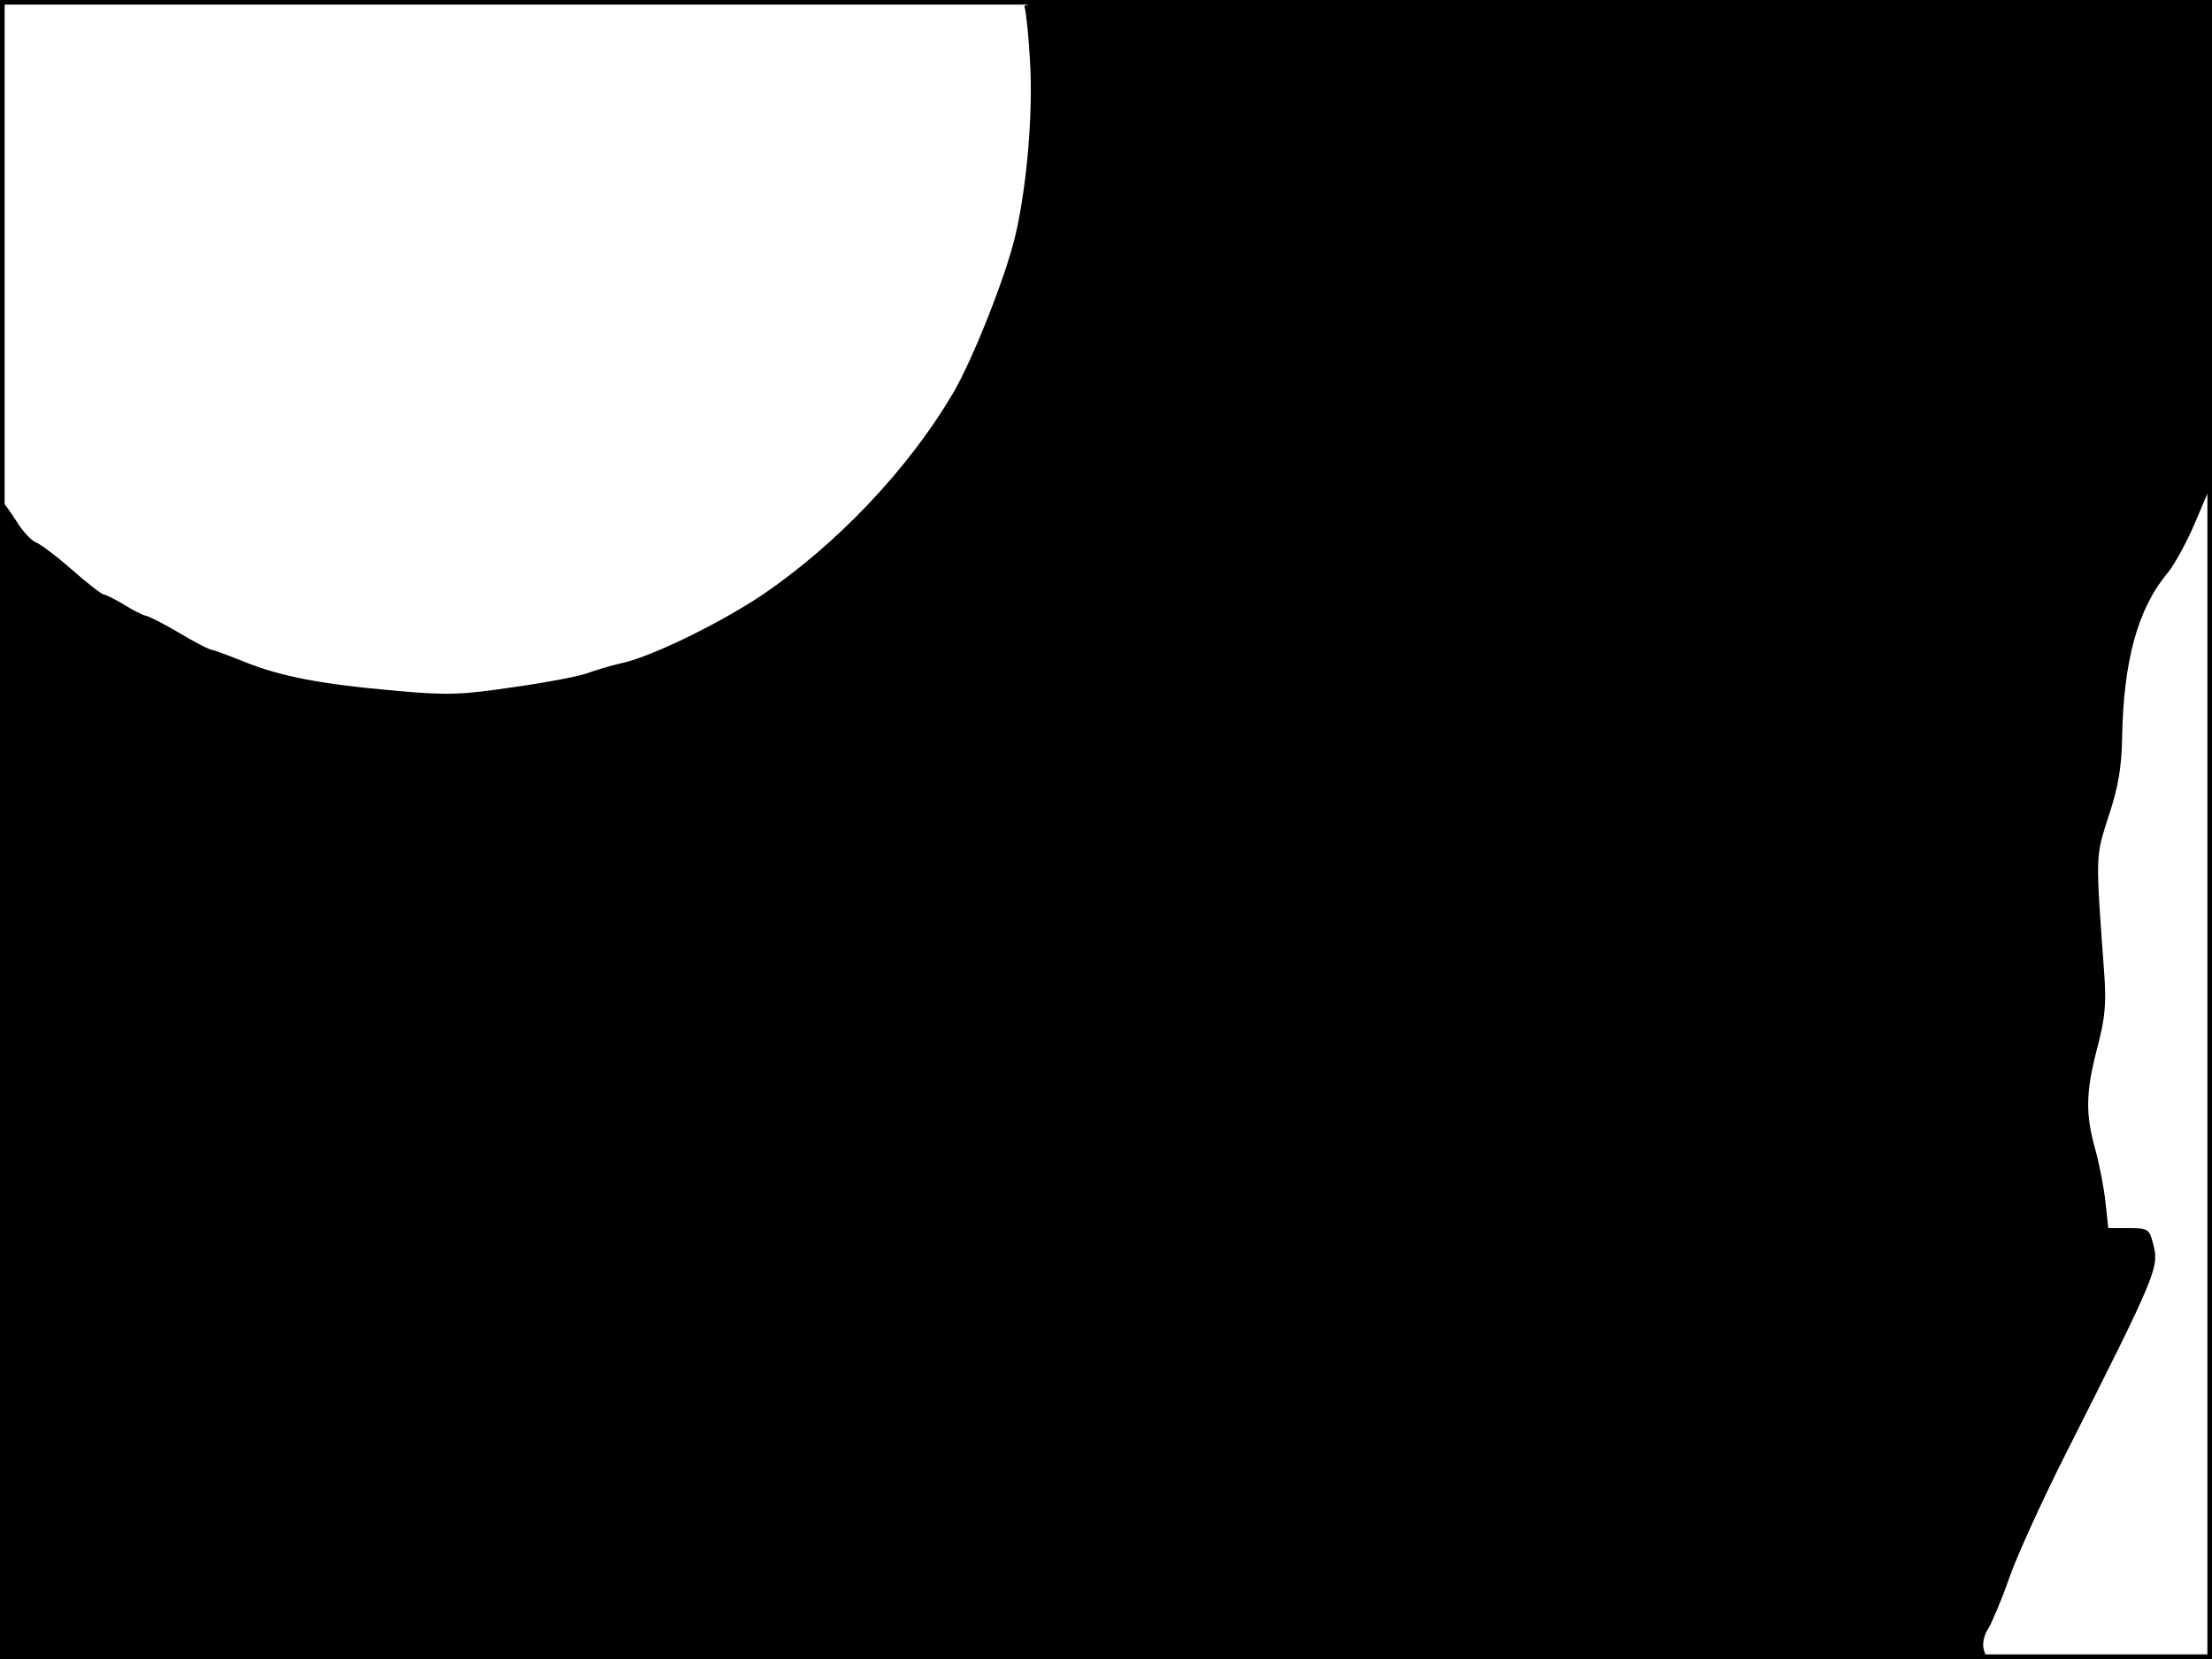 <?xml version="1.0" standalone="no"?>
<!DOCTYPE svg PUBLIC "-//W3C//DTD SVG 20010904//EN"
 "http://www.w3.org/TR/2001/REC-SVG-20010904/DTD/svg10.dtd">
<svg version="1.0" xmlns="http://www.w3.org/2000/svg"
 width="480pt" height="360pt" viewBox="0 0 480 360"
 preserveAspectRatio="xMidYMid meet">
<rect width="1" height="360" fill="#000000"/>
<rect x="479" width="1" height="360" fill="#000000"/>
<rect width="480" height="1" fill="#000000"/>
<rect y="359" width="480" height="1" fill="#000000"/>
<g transform="translate(0,360) scale(0.1,-0.1)"
fill="#000000" stroke="none">
<path d="M2223 3586 c3 -8 9 -60 12 -117 7 -110 -6 -268 -31 -377 -19 -85 -93
-273 -137 -347 -97 -164 -251 -326 -413 -436 -91 -61 -240 -134 -305 -148 -26
-6 -59 -16 -75 -22 -16 -6 -87 -20 -159 -30 -114 -17 -145 -18 -255 -8 -162
14 -251 31 -330 63 -35 14 -67 26 -71 26 -4 0 -36 16 -69 36 -34 20 -67 37
-74 38 -6 1 -28 12 -47 24 -20 12 -40 22 -44 22 -4 0 -35 24 -68 53 -34 30
-70 57 -79 60 -9 3 -29 24 -43 47 -14 22 -27 40 -30 40 -3 0 -5 -565 -5 -1255
l0 -1255 2156 0 2155 0 -6 20 c-4 12 0 31 9 45 8 13 29 62 45 108 16 47 72
170 124 273 199 394 203 404 189 456 -8 31 -11 33 -53 33 l-44 0 -6 55 c-3 30
-13 82 -22 115 -22 78 -21 125 4 221 17 64 20 95 15 164 -19 260 -19 249 10
340 21 63 28 107 29 170 3 166 34 280 99 357 14 17 42 67 61 113 l35 82 0 524
0 524 -1291 0 c-1097 0 -1290 -2 -1286 -14z"/>
</g>
</svg>
